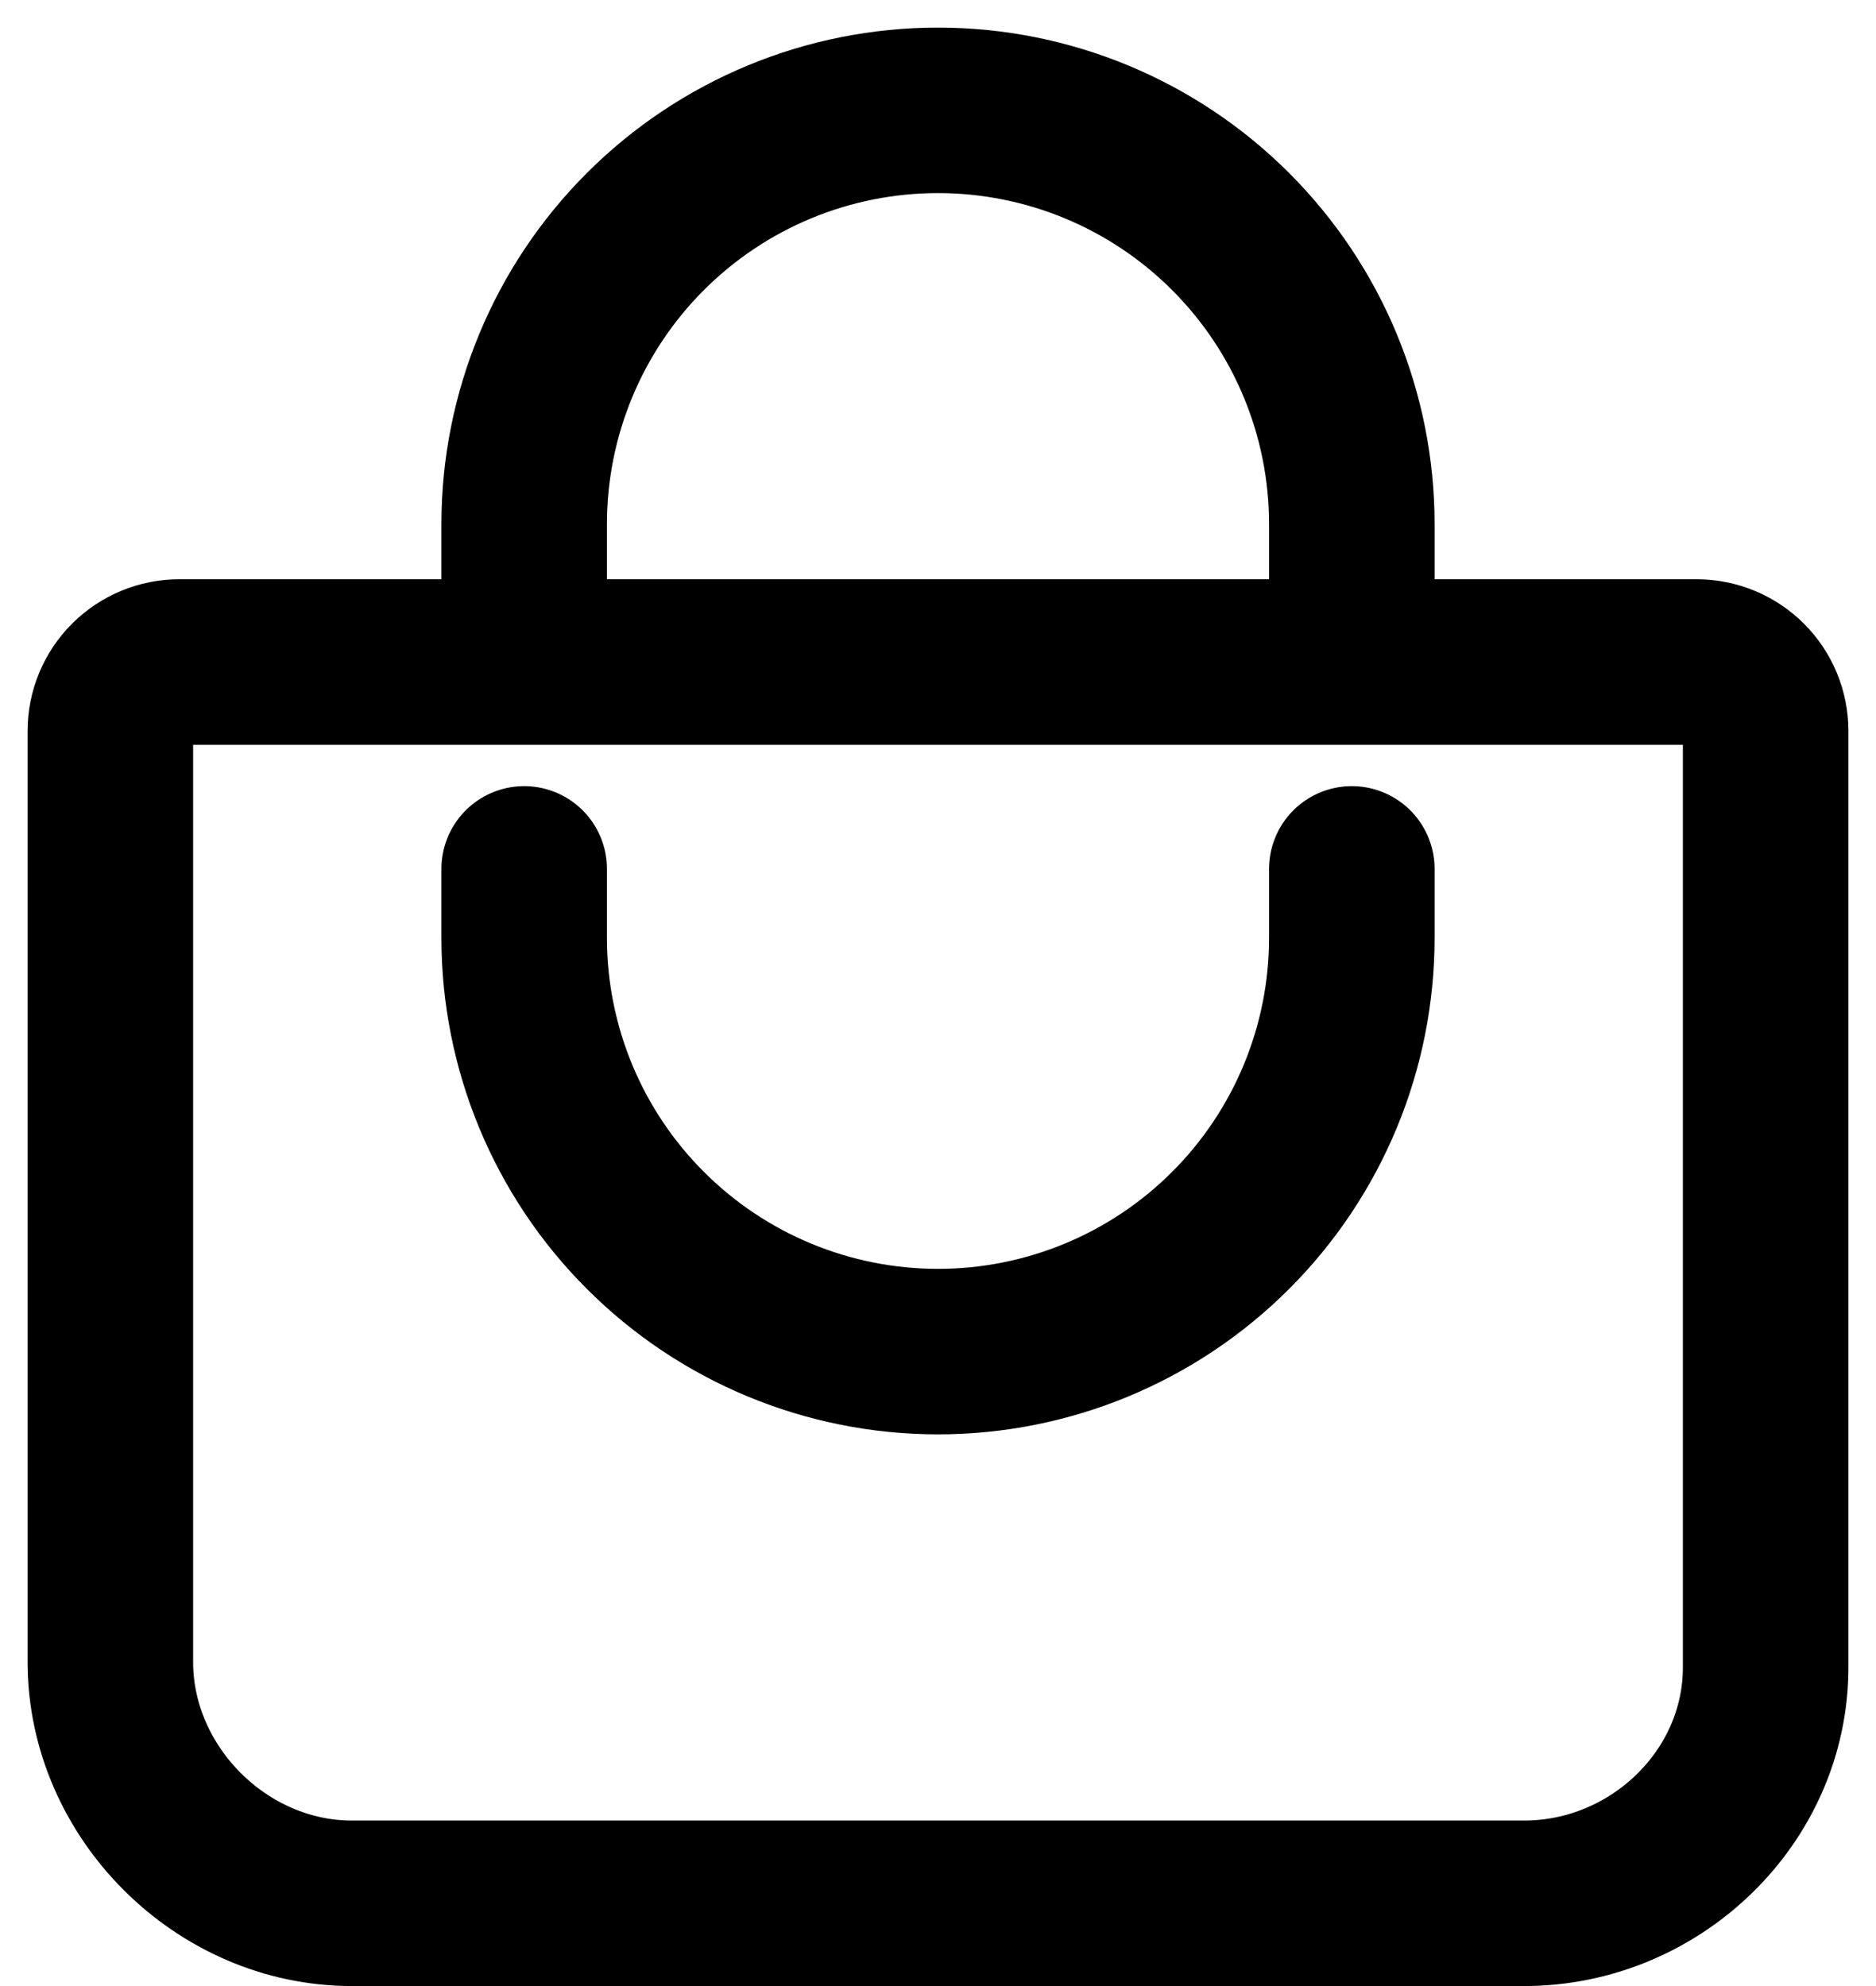 <svg width="34" height="36" viewBox="0 0 34 36" fill="none" xmlns="http://www.w3.org/2000/svg">
<path d="M9.5 12V9.5C9.5 7.511 10.29 5.603 11.697 4.197C13.103 2.79 15.011 2 17 2C18.989 2 20.897 2.79 22.303 4.197C23.71 5.603 24.5 7.511 24.5 9.5V12M9.5 15.75V17C9.5 18.989 10.29 20.897 11.697 22.303C13.103 23.71 15.011 24.5 17 24.5C18.989 24.5 20.897 23.71 22.303 22.303C23.71 20.897 24.5 18.989 24.5 17V15.75M3.25 12C2.918 12 2.601 12.132 2.366 12.366C2.132 12.601 2 12.918 2 13.25V30.125C2 32.487 4.013 34.5 6.375 34.5H27.625C29.988 34.5 32 32.585 32 30.223V13.25C32 12.918 31.868 12.601 31.634 12.366C31.399 12.132 31.081 12 30.75 12H3.25Z" stroke="black" stroke-width="3" stroke-linecap="round" stroke-linejoin="round"/>
</svg>
